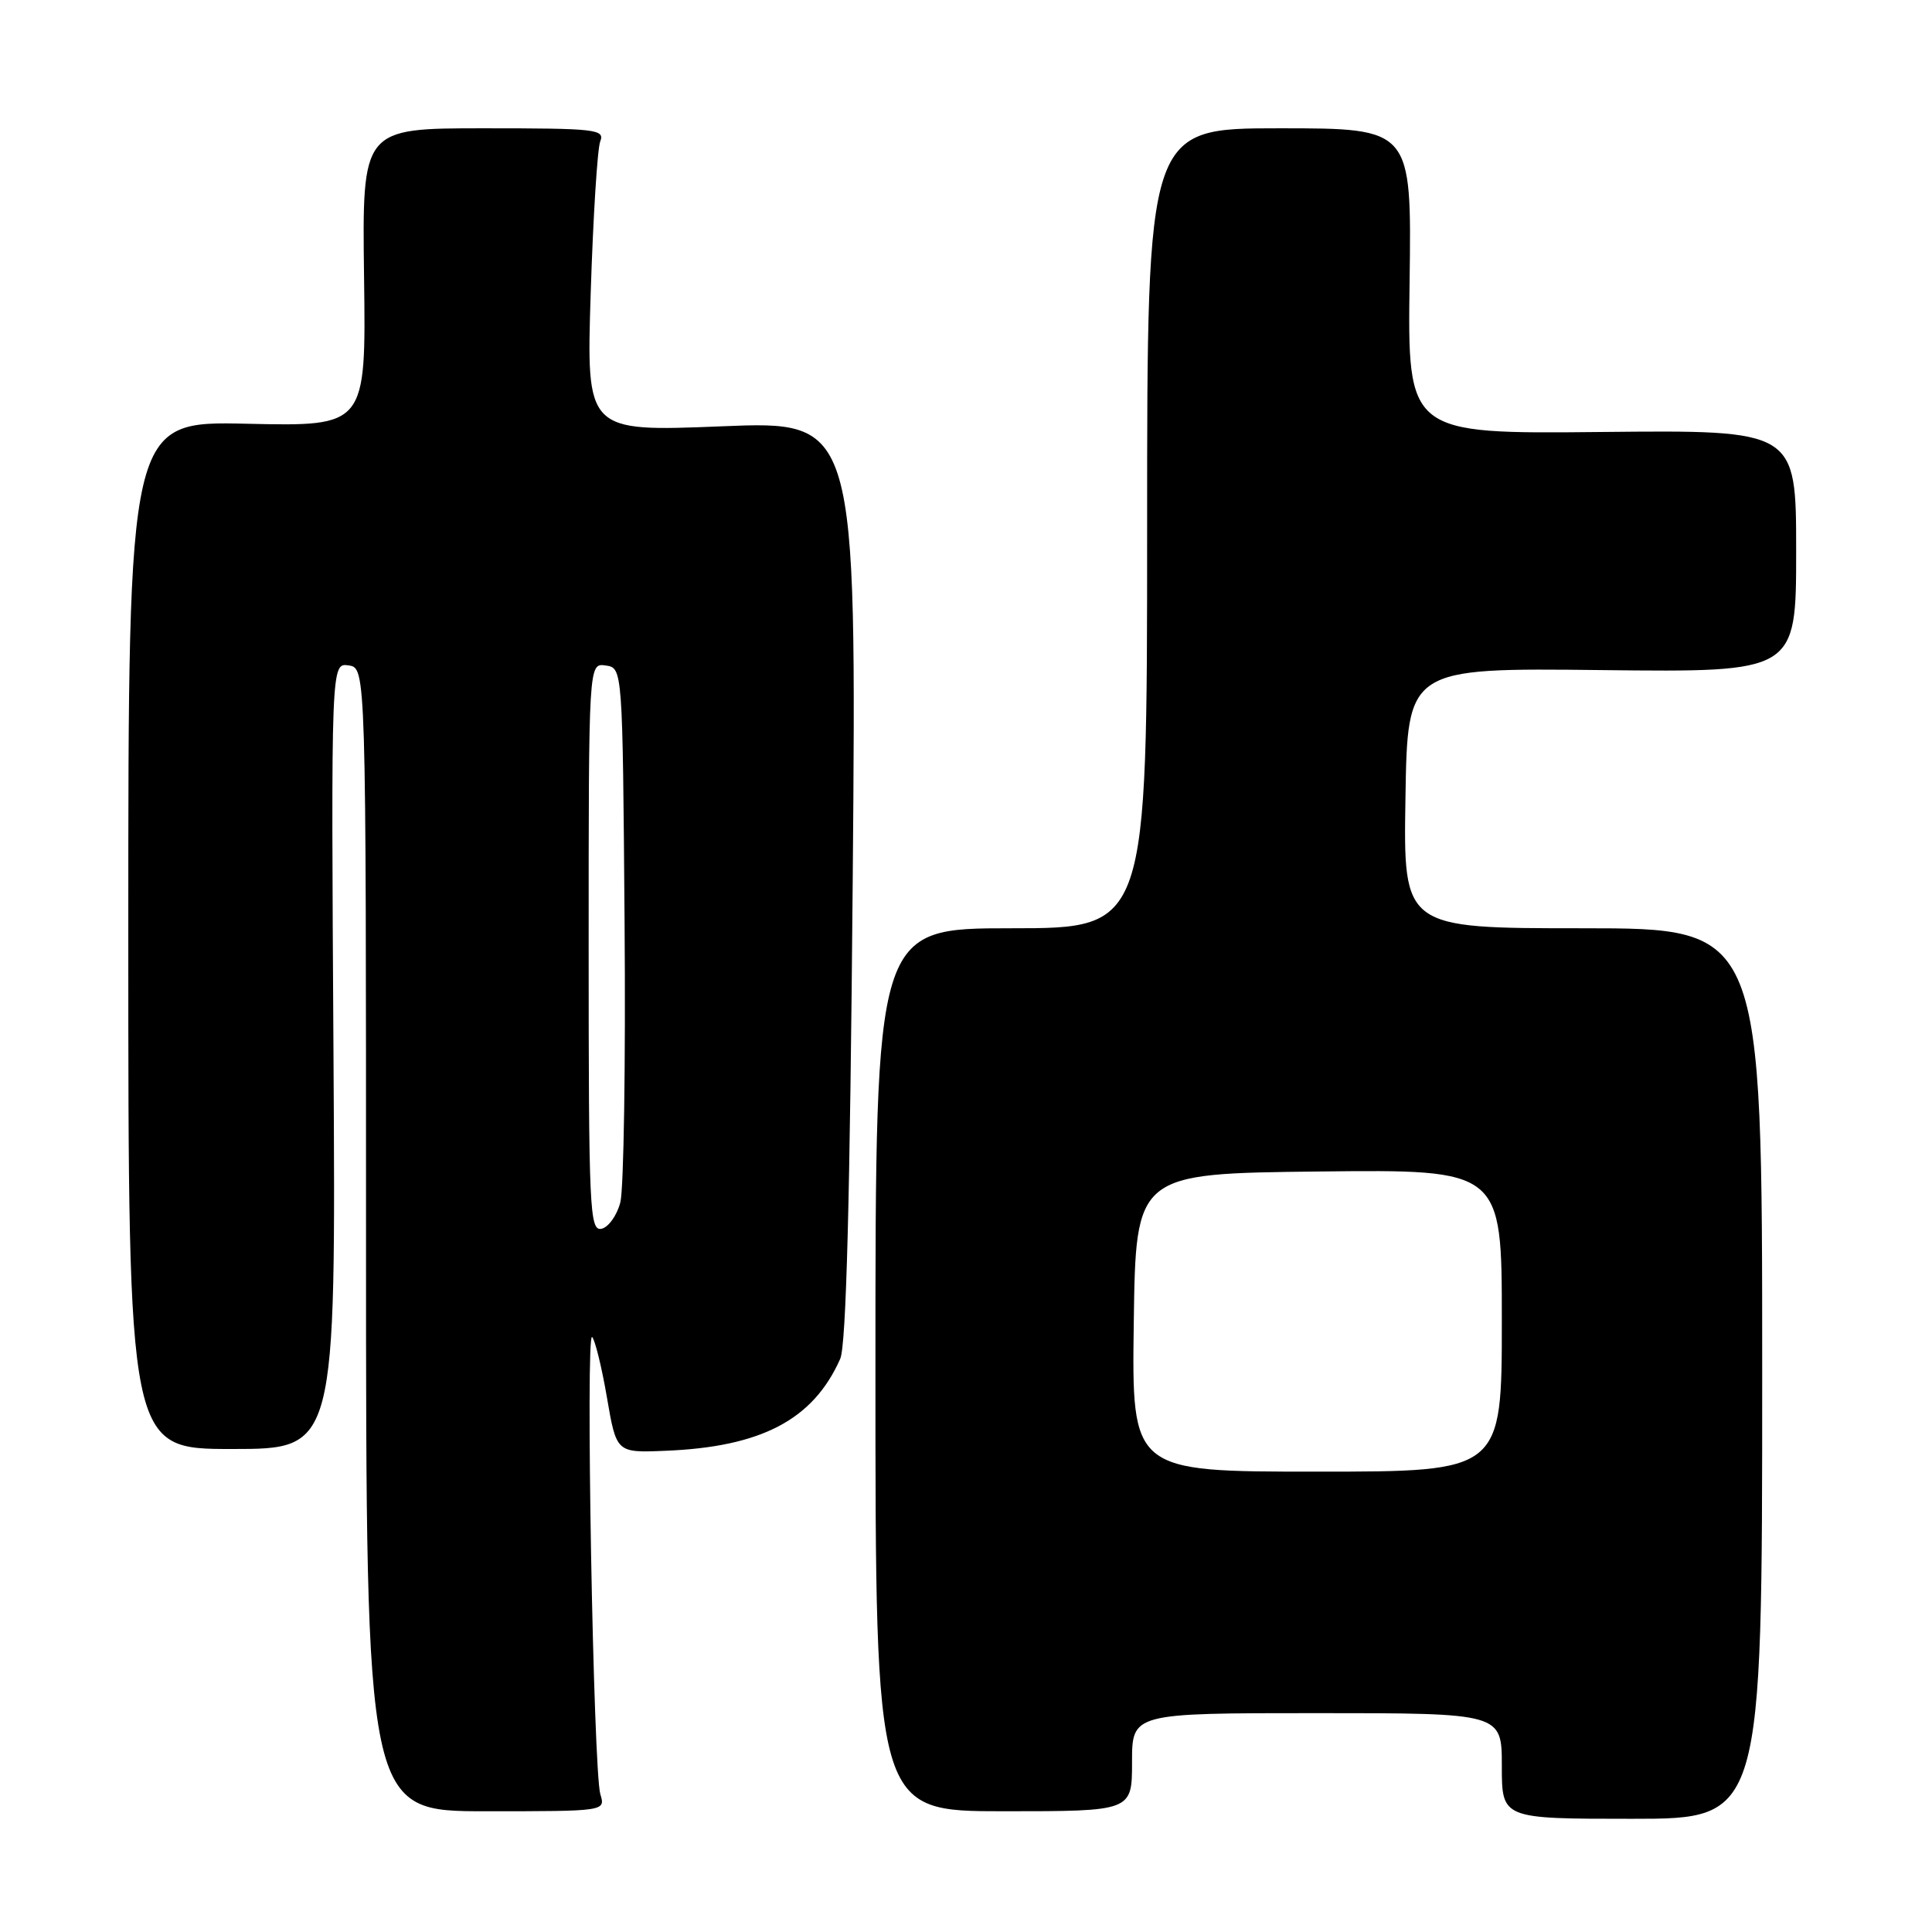 <?xml version="1.0" encoding="UTF-8" standalone="no"?>
<!DOCTYPE svg PUBLIC "-//W3C//DTD SVG 1.1//EN" "http://www.w3.org/Graphics/SVG/1.1/DTD/svg11.dtd" >
<svg xmlns="http://www.w3.org/2000/svg" xmlns:xlink="http://www.w3.org/1999/xlink" version="1.1" viewBox="0 0 256 256">
 <g >
 <path fill="currentColor"
d=" M 233.50 182.00 C 233.50 123.00 233.50 123.00 209.73 123.00 C 185.95 123.00 185.95 123.00 186.23 105.75 C 186.50 88.50 186.50 88.50 212.25 88.79 C 238.00 89.08 238.00 89.08 238.00 73.03 C 238.00 56.98 238.00 56.98 212.25 57.24 C 186.50 57.50 186.50 57.50 186.78 37.25 C 187.05 17.00 187.05 17.00 169.53 17.00 C 152.00 17.00 152.00 17.00 152.00 70.00 C 152.00 123.00 152.00 123.00 134.00 123.00 C 116.00 123.00 116.00 123.00 116.00 181.50 C 116.00 240.00 116.00 240.00 133.00 240.00 C 150.00 240.00 150.00 240.00 150.00 233.50 C 150.00 227.00 150.00 227.00 174.50 227.00 C 199.00 227.00 199.00 227.00 199.00 234.00 C 199.00 241.00 199.00 241.00 216.25 241.00 C 233.50 241.00 233.50 241.00 233.50 182.00 Z  M 79.55 237.75 C 78.62 234.70 77.57 176.33 78.46 177.16 C 78.84 177.53 79.73 181.13 80.42 185.16 C 81.68 192.50 81.68 192.50 88.09 192.24 C 100.87 191.74 107.74 188.14 111.33 180.06 C 112.13 178.28 112.63 158.93 112.99 116.63 C 113.50 55.76 113.50 55.76 95.59 56.49 C 77.69 57.21 77.69 57.21 78.27 38.86 C 78.59 28.76 79.16 19.71 79.53 18.75 C 80.16 17.13 79.04 17.00 64.09 17.00 C 47.98 17.00 47.98 17.00 48.24 36.75 C 48.50 56.50 48.50 56.50 32.75 56.15 C 17.00 55.79 17.00 55.79 17.00 123.90 C 17.00 192.00 17.00 192.00 30.75 192.00 C 44.50 192.00 44.50 192.00 44.19 139.92 C 43.87 87.84 43.87 87.84 46.19 88.17 C 48.50 88.50 48.50 88.50 48.50 164.25 C 48.50 240.00 48.50 240.00 64.37 240.00 C 80.23 240.00 80.23 240.00 79.55 237.75 Z  M 150.23 175.25 C 150.50 155.50 150.50 155.50 174.75 155.23 C 199.00 154.96 199.00 154.96 199.00 174.98 C 199.00 195.00 199.00 195.00 174.48 195.00 C 149.96 195.00 149.96 195.00 150.23 175.25 Z  M 78.00 125.50 C 78.00 87.86 78.00 87.86 80.25 88.18 C 82.50 88.50 82.50 88.50 82.76 122.31 C 82.91 140.90 82.65 157.55 82.20 159.31 C 81.75 161.06 80.61 162.64 79.69 162.82 C 78.13 163.12 78.00 160.28 78.00 125.50 Z "/>
</g>
</svg>